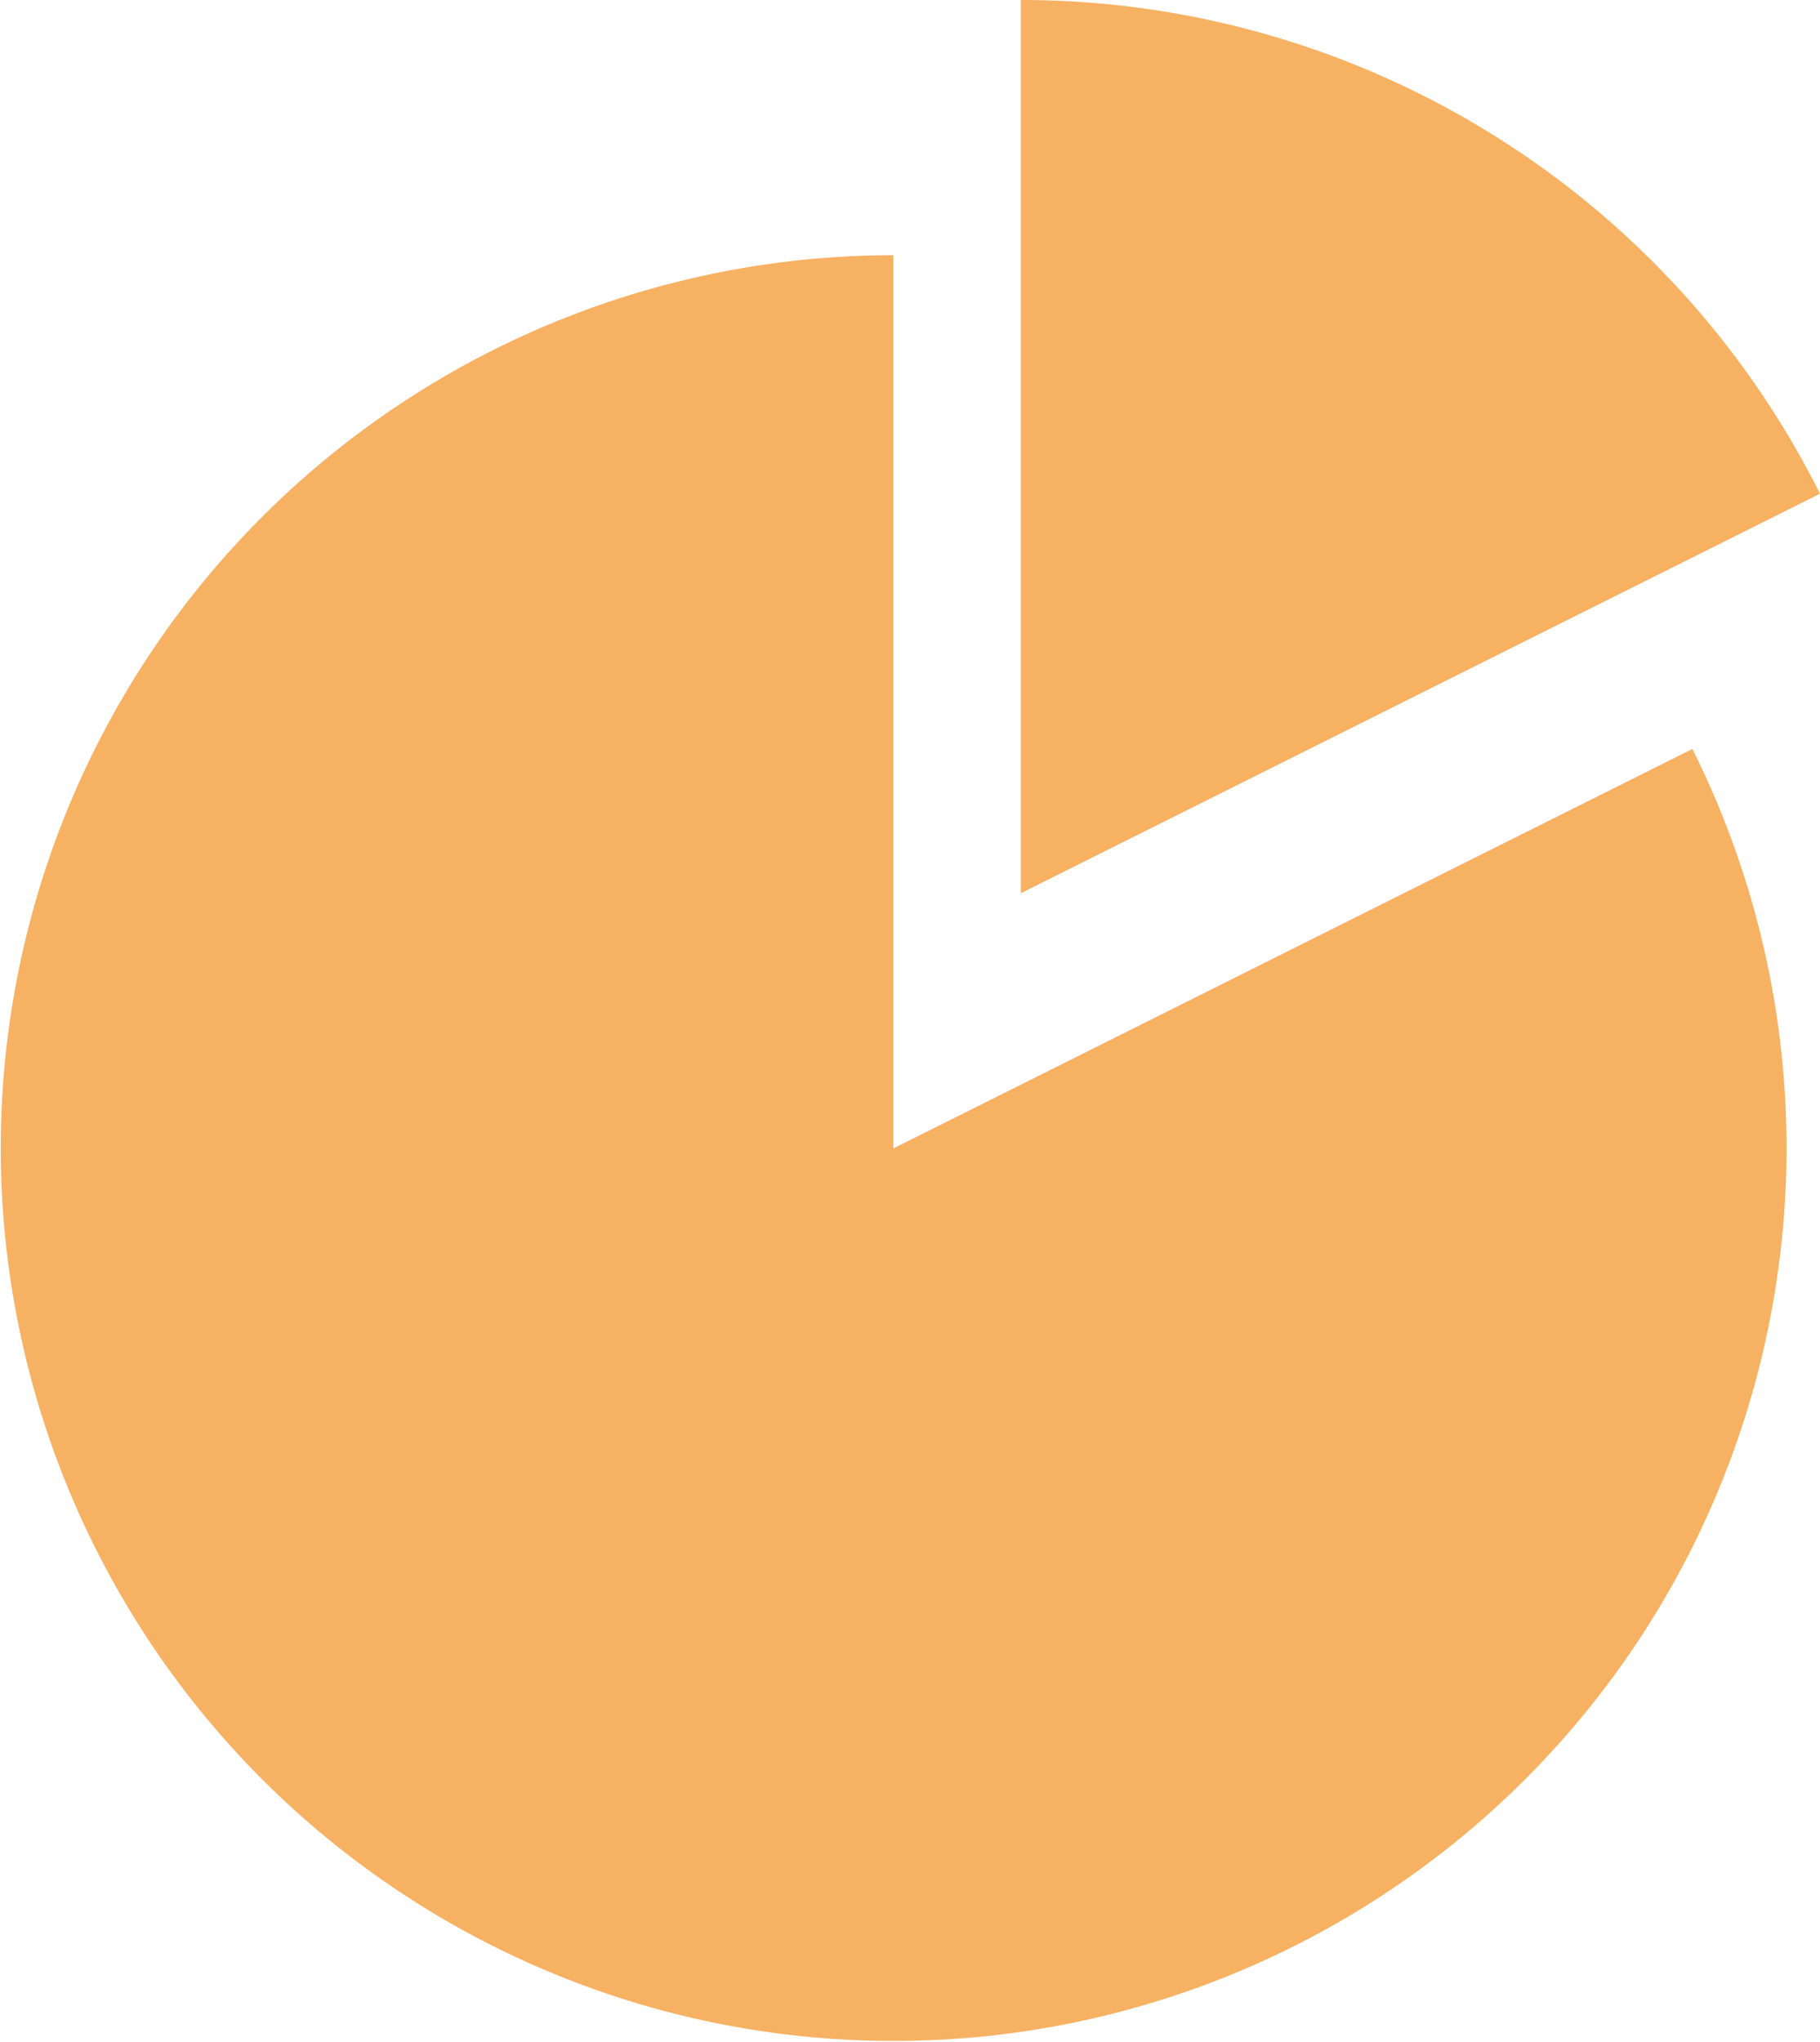 <svg xmlns="http://www.w3.org/2000/svg" width="23.612" height="26.49" viewBox="0 0 23.612 26.49">
  <path id="Icon_metro-chart-pie" data-name="Icon metro-chart-pie" d="M14.16,16.828V5.239a11.584,11.584,0,1,0,10.367,6.406ZM26.183,8.334A11.588,11.588,0,0,0,15.815,1.928V13.517L26.183,8.334Z" transform="translate(-2.571 -1.928)" fill="#f7b163"/>
</svg>
